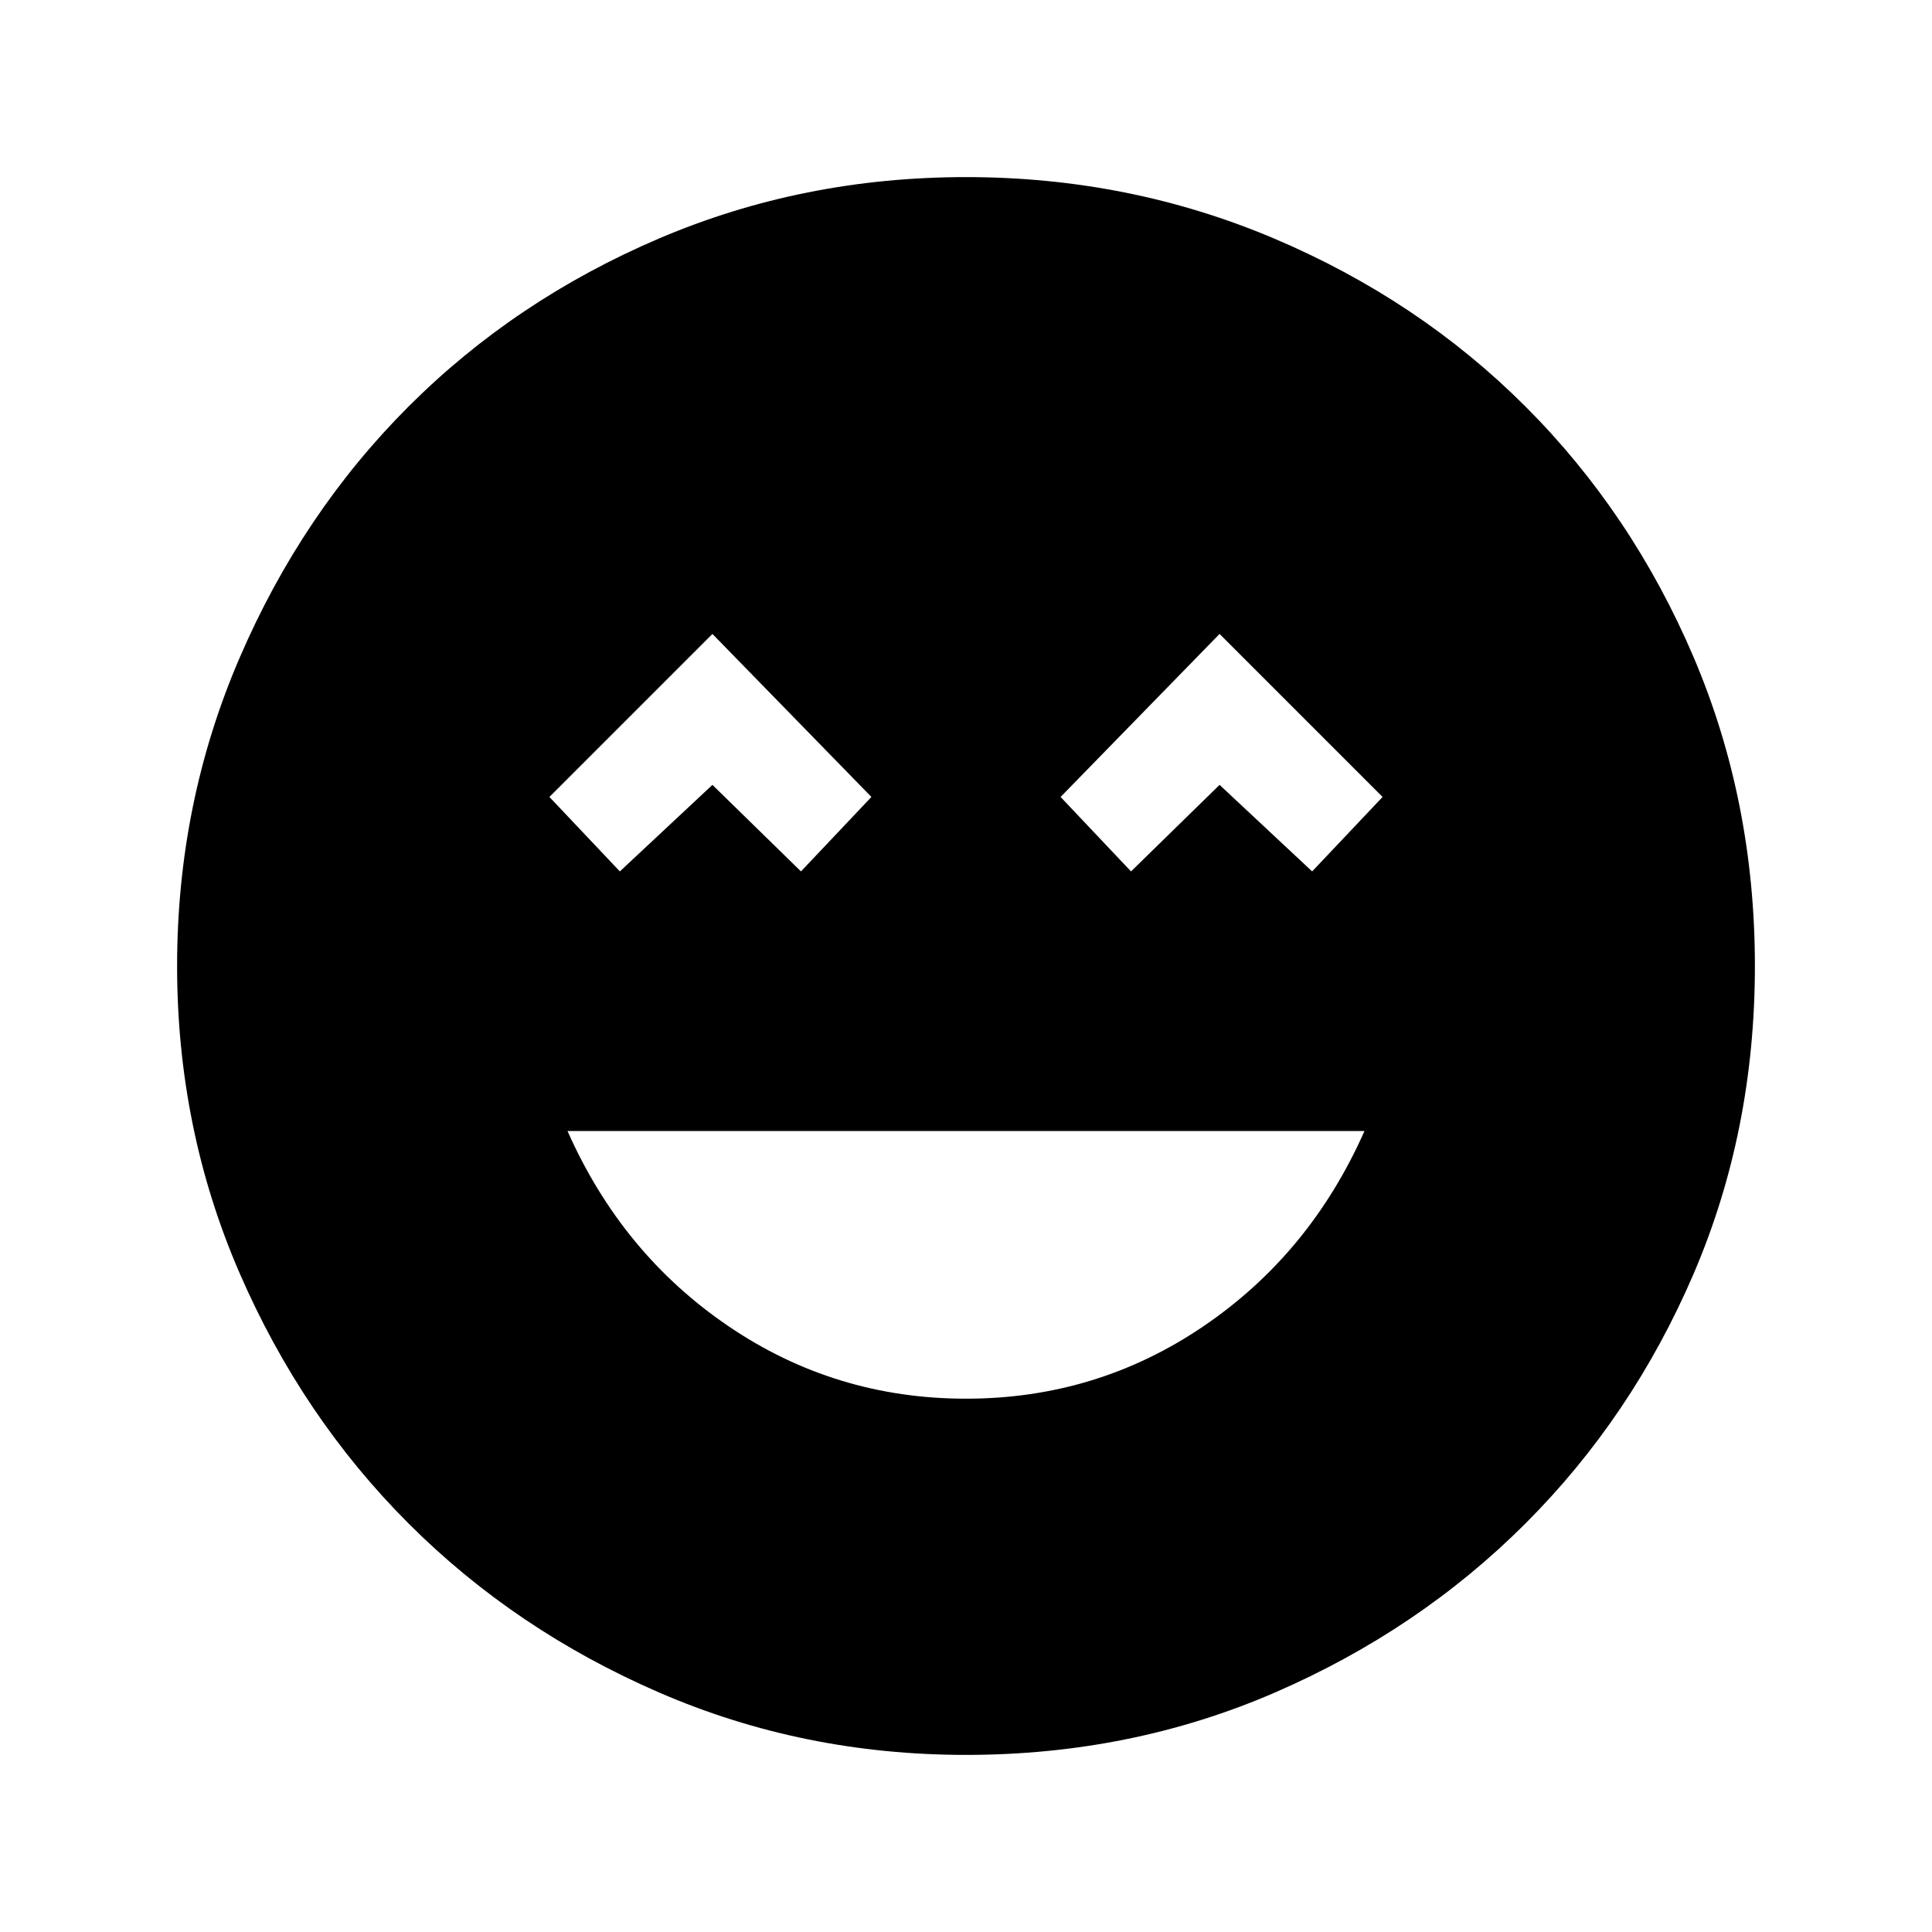 <svg xmlns="http://www.w3.org/2000/svg" height="24" width="24"><path d="M12 17.375q1.625 0 2.95-.9 1.325-.9 2-2.425h-9.9q.675 1.525 2 2.425 1.325.9 2.95.9Zm-4.3-6.55L8.85 9.75l1.1 1.075.875-.925L8.85 7.875 6.825 9.9Zm6.35 0 1.1-1.075 1.15 1.075.875-.925-2.025-2.025L13.175 9.9ZM12 21.8q-2.025 0-3.812-.775-1.788-.775-3.113-2.1-1.325-1.325-2.1-3.113Q2.2 14.025 2.2 12t.775-3.825q.775-1.8 2.1-3.125Q6.4 3.725 8.188 2.962 9.975 2.2 12 2.2t3.825.762q1.8.763 3.125 2.088 1.325 1.325 2.088 3.112Q21.8 9.95 21.8 12t-.762 3.825q-.763 1.775-2.088 3.1-1.325 1.325-3.112 2.1Q14.05 21.8 12 21.8Z"/></svg>